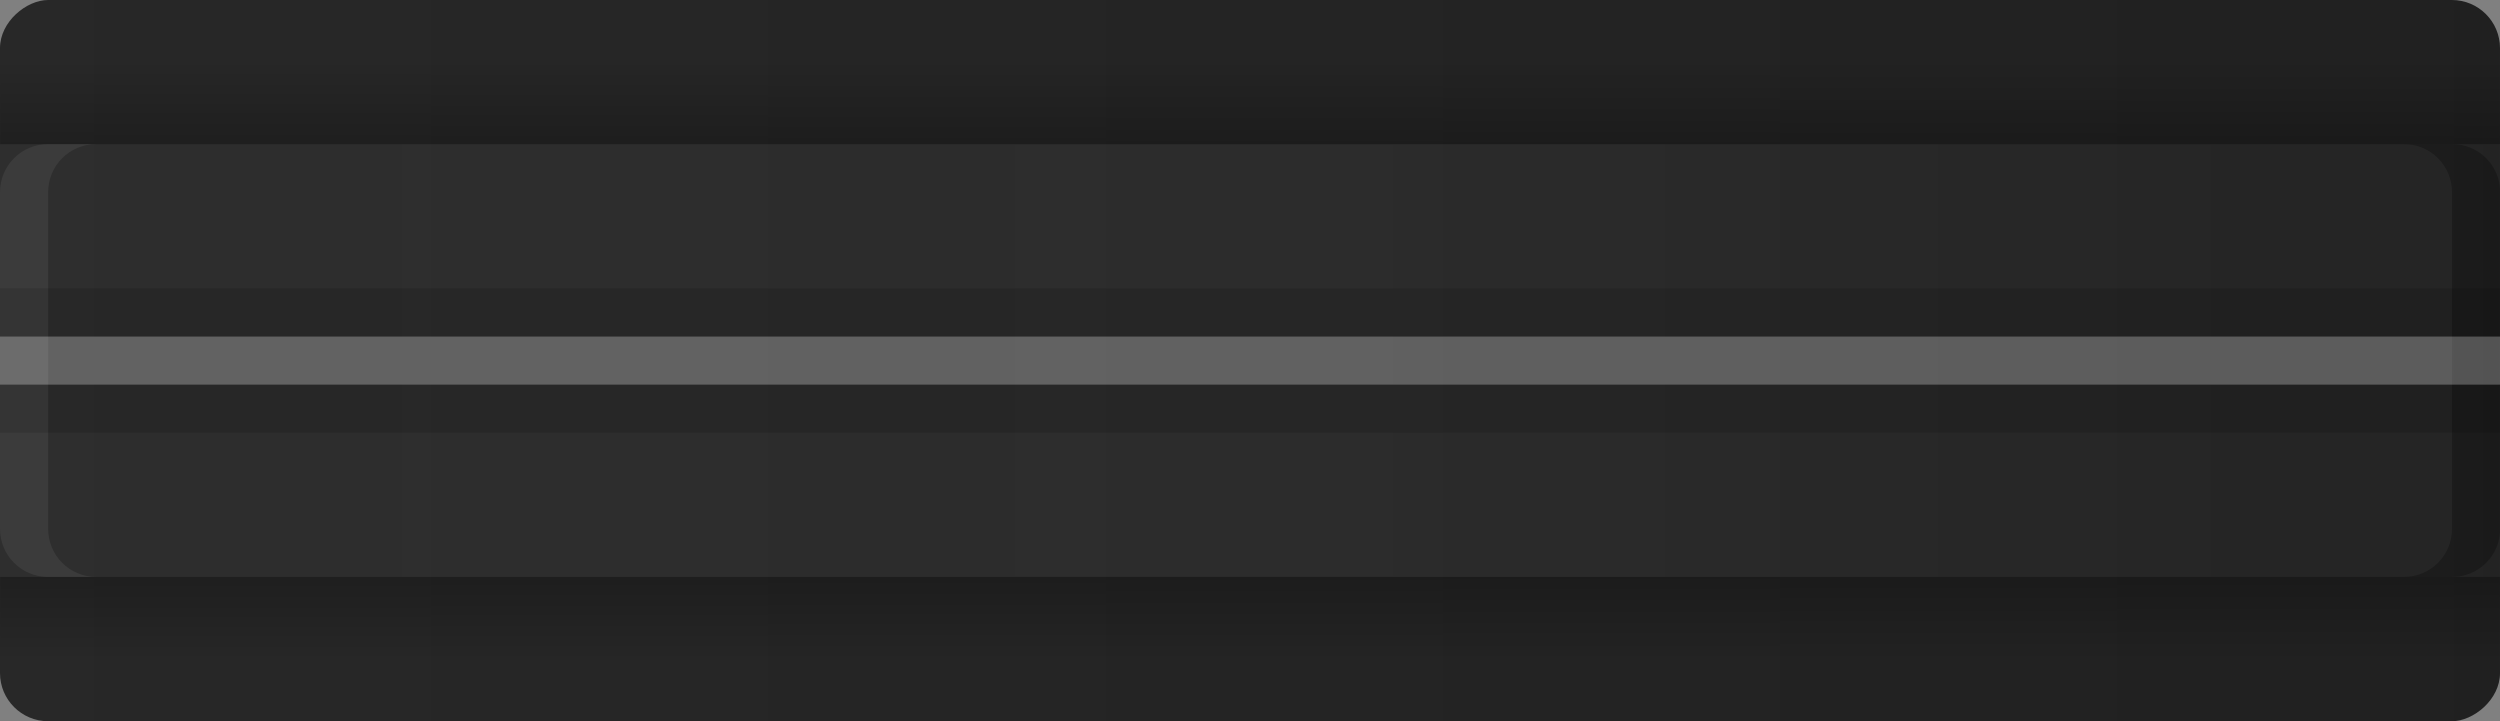 <?xml version="1.0" encoding="UTF-8" standalone="no"?>
<svg
   xmlns:dc="http://purl.org/dc/elements/1.1/"
   xmlns:cc="http://creativecommons.org/ns#"
   xmlns:rdf="http://www.w3.org/1999/02/22-rdf-syntax-ns#"
   xmlns:svg="http://www.w3.org/2000/svg"
   xmlns="http://www.w3.org/2000/svg"
   xmlns:xlink="http://www.w3.org/1999/xlink"
   width="13.758mm"
   height="3.969mm"
   viewBox="0 0 13.758 3.969"
   version="1.1"
   id="svg8247">
  <rect x="0" y="0" width="13.758" height="3.969" fill="#808080" stroke="none"/>
  <defs
     id="defs8241">
    <linearGradient
       xlink:href="#linearGradient8129"
       id="linearGradient10563"
       gradientUnits="userSpaceOnUse"
       gradientTransform="matrix(0.265,0,0,0.265,-189.272,101.865)"
       x1="754"
       y1="287"
       x2="754"
       y2="343" />
    <linearGradient
       id="linearGradient8129">
      <stop
         id="stop8131"
         offset="0"
         style="stop-color:#282828;stop-opacity:1;" />
      <stop
         id="stop8133"
         offset="1"
         style="stop-color:#202020;stop-opacity:1;" />
    </linearGradient>
    <linearGradient
       xlink:href="#linearGradient8865"
       id="linearGradient10565"
       gradientUnits="userSpaceOnUse"
       gradientTransform="matrix(0.34,0,0,0.265,-249.181,93.398)"
       x1="789"
       y1="321"
       x2="789"
       y2="373" />
    <linearGradient
       id="linearGradient8865">
      <stop
         style="stop-color:#ffffff;stop-opacity:0.027;"
         offset="0"
         id="stop8867" />
      <stop
         id="stop8875"
         offset="0.5"
         style="stop-color:#ffffff;stop-opacity:0.035;" />
      <stop
         style="stop-color:#ffffff;stop-opacity:0.017;"
         offset="1"
         id="stop8869" />
    </linearGradient>
    <linearGradient
       xlink:href="#linearGradient8803"
       id="linearGradient10567"
       gradientUnits="userSpaceOnUse"
       gradientTransform="matrix(0.265,0,0,0.265,-189.536,93.398)"
       x1="789"
       y1="347"
       x2="786"
       y2="347" />
    <linearGradient
       id="linearGradient8803">
      <stop
         style="stop-color:#000000;stop-opacity:0.372;"
         offset="0"
         id="stop8805" />
      <stop
         style="stop-color:#000000;stop-opacity:0;"
         offset="1"
         id="stop8807" />
    </linearGradient>
    <linearGradient
       xlink:href="#linearGradient8803"
       id="linearGradient10569"
       gradientUnits="userSpaceOnUse"
       gradientTransform="matrix(-0.265,0,0,0.265,230.358,93.398)"
       x1="789"
       y1="347"
       x2="786"
       y2="347" />
  </defs>
  <g
     id="layer1"
     transform="translate(-13.532,-183.224)">
    <g
       id="g8901"
       transform="rotate(-90,20.411,185.208)">
      <rect
         style="display:inline;fill:url(#linearGradient10563);fill-opacity:1;stroke:none;stroke-width:0.265"
         id="rect8786"
         width="3.969"
         height="13.758"
         x="18.426"
         y="178.329"
         rx="0.265"
         ry="0.265" />
      <rect
         style="display:inline;fill:url(#linearGradient10565);fill-opacity:1;stroke:none;stroke-width:0.265"
         id="rect8863"
         width="2.381"
         height="13.758"
         x="19.22"
         y="178.329" />
      <path
         id="path8790"
         d="m 19.485,192.088 c -0.147,0 -0.265,-0.118 -0.265,-0.265 v -0.265 c 0,0.147 0.118,0.265 0.265,0.265 h 1.852 c 0.147,0 0.265,-0.118 0.265,-0.265 v 0.265 c 0,0.147 -0.118,0.265 -0.265,0.265 z"
         style="display:inline;fill:#000000;fill-opacity:0.251;stroke:none;stroke-width:0.265" />
      <path
         id="rect8796"
         d="m 18.691,178.329 c -0.147,0 -0.265,0.118 -0.265,0.265 v 13.229 c 0,0.147 0.118,0.265 0.265,0.265 h 0.529 v -13.758 z"
         style="display:inline;fill:url(#linearGradient10567);fill-opacity:1;stroke:none;stroke-width:0.265" />
      <path
         style="display:inline;fill:url(#linearGradient10569);fill-opacity:1;stroke:none;stroke-width:0.265"
         d="m 22.131,178.329 c 0.147,0 0.265,0.118 0.265,0.265 v 13.229 c 0,0.147 -0.118,0.265 -0.265,0.265 h -0.529 v -13.758 z"
         id="path8813" />
      <path
         style="display:inline;fill:#ffffff;fill-opacity:0.063;stroke:none;stroke-width:0.265"
         d="m 19.485,178.329 c -0.147,0 -0.265,0.118 -0.265,0.265 v 0.265 c 0,-0.147 0.118,-0.265 0.265,-0.265 h 1.852 c 0.147,0 0.265,0.118 0.265,0.265 v -0.265 c 0,-0.147 -0.118,-0.265 -0.265,-0.265 z"
         id="path8788" />
      <rect
         y="178.329"
         x="20.278"
         height="13.758"
         width="0.265"
         id="rect8861"
         style="display:inline;fill:#ffffff;fill-opacity:0.251;stroke:none;stroke-width:0.265" />
      <rect
         style="display:inline;fill:#000000;fill-opacity:0.125;stroke:none;stroke-width:0.265"
         id="rect8877"
         width="0.265"
         height="13.758"
         x="20.014"
         y="178.329" />
      <rect
         y="178.329"
         x="20.543"
         height="13.758"
         width="0.265"
         id="rect8879"
         style="display:inline;fill:#000000;fill-opacity:0.125;stroke:none;stroke-width:0.265" />
    </g>
  </g>
</svg>

